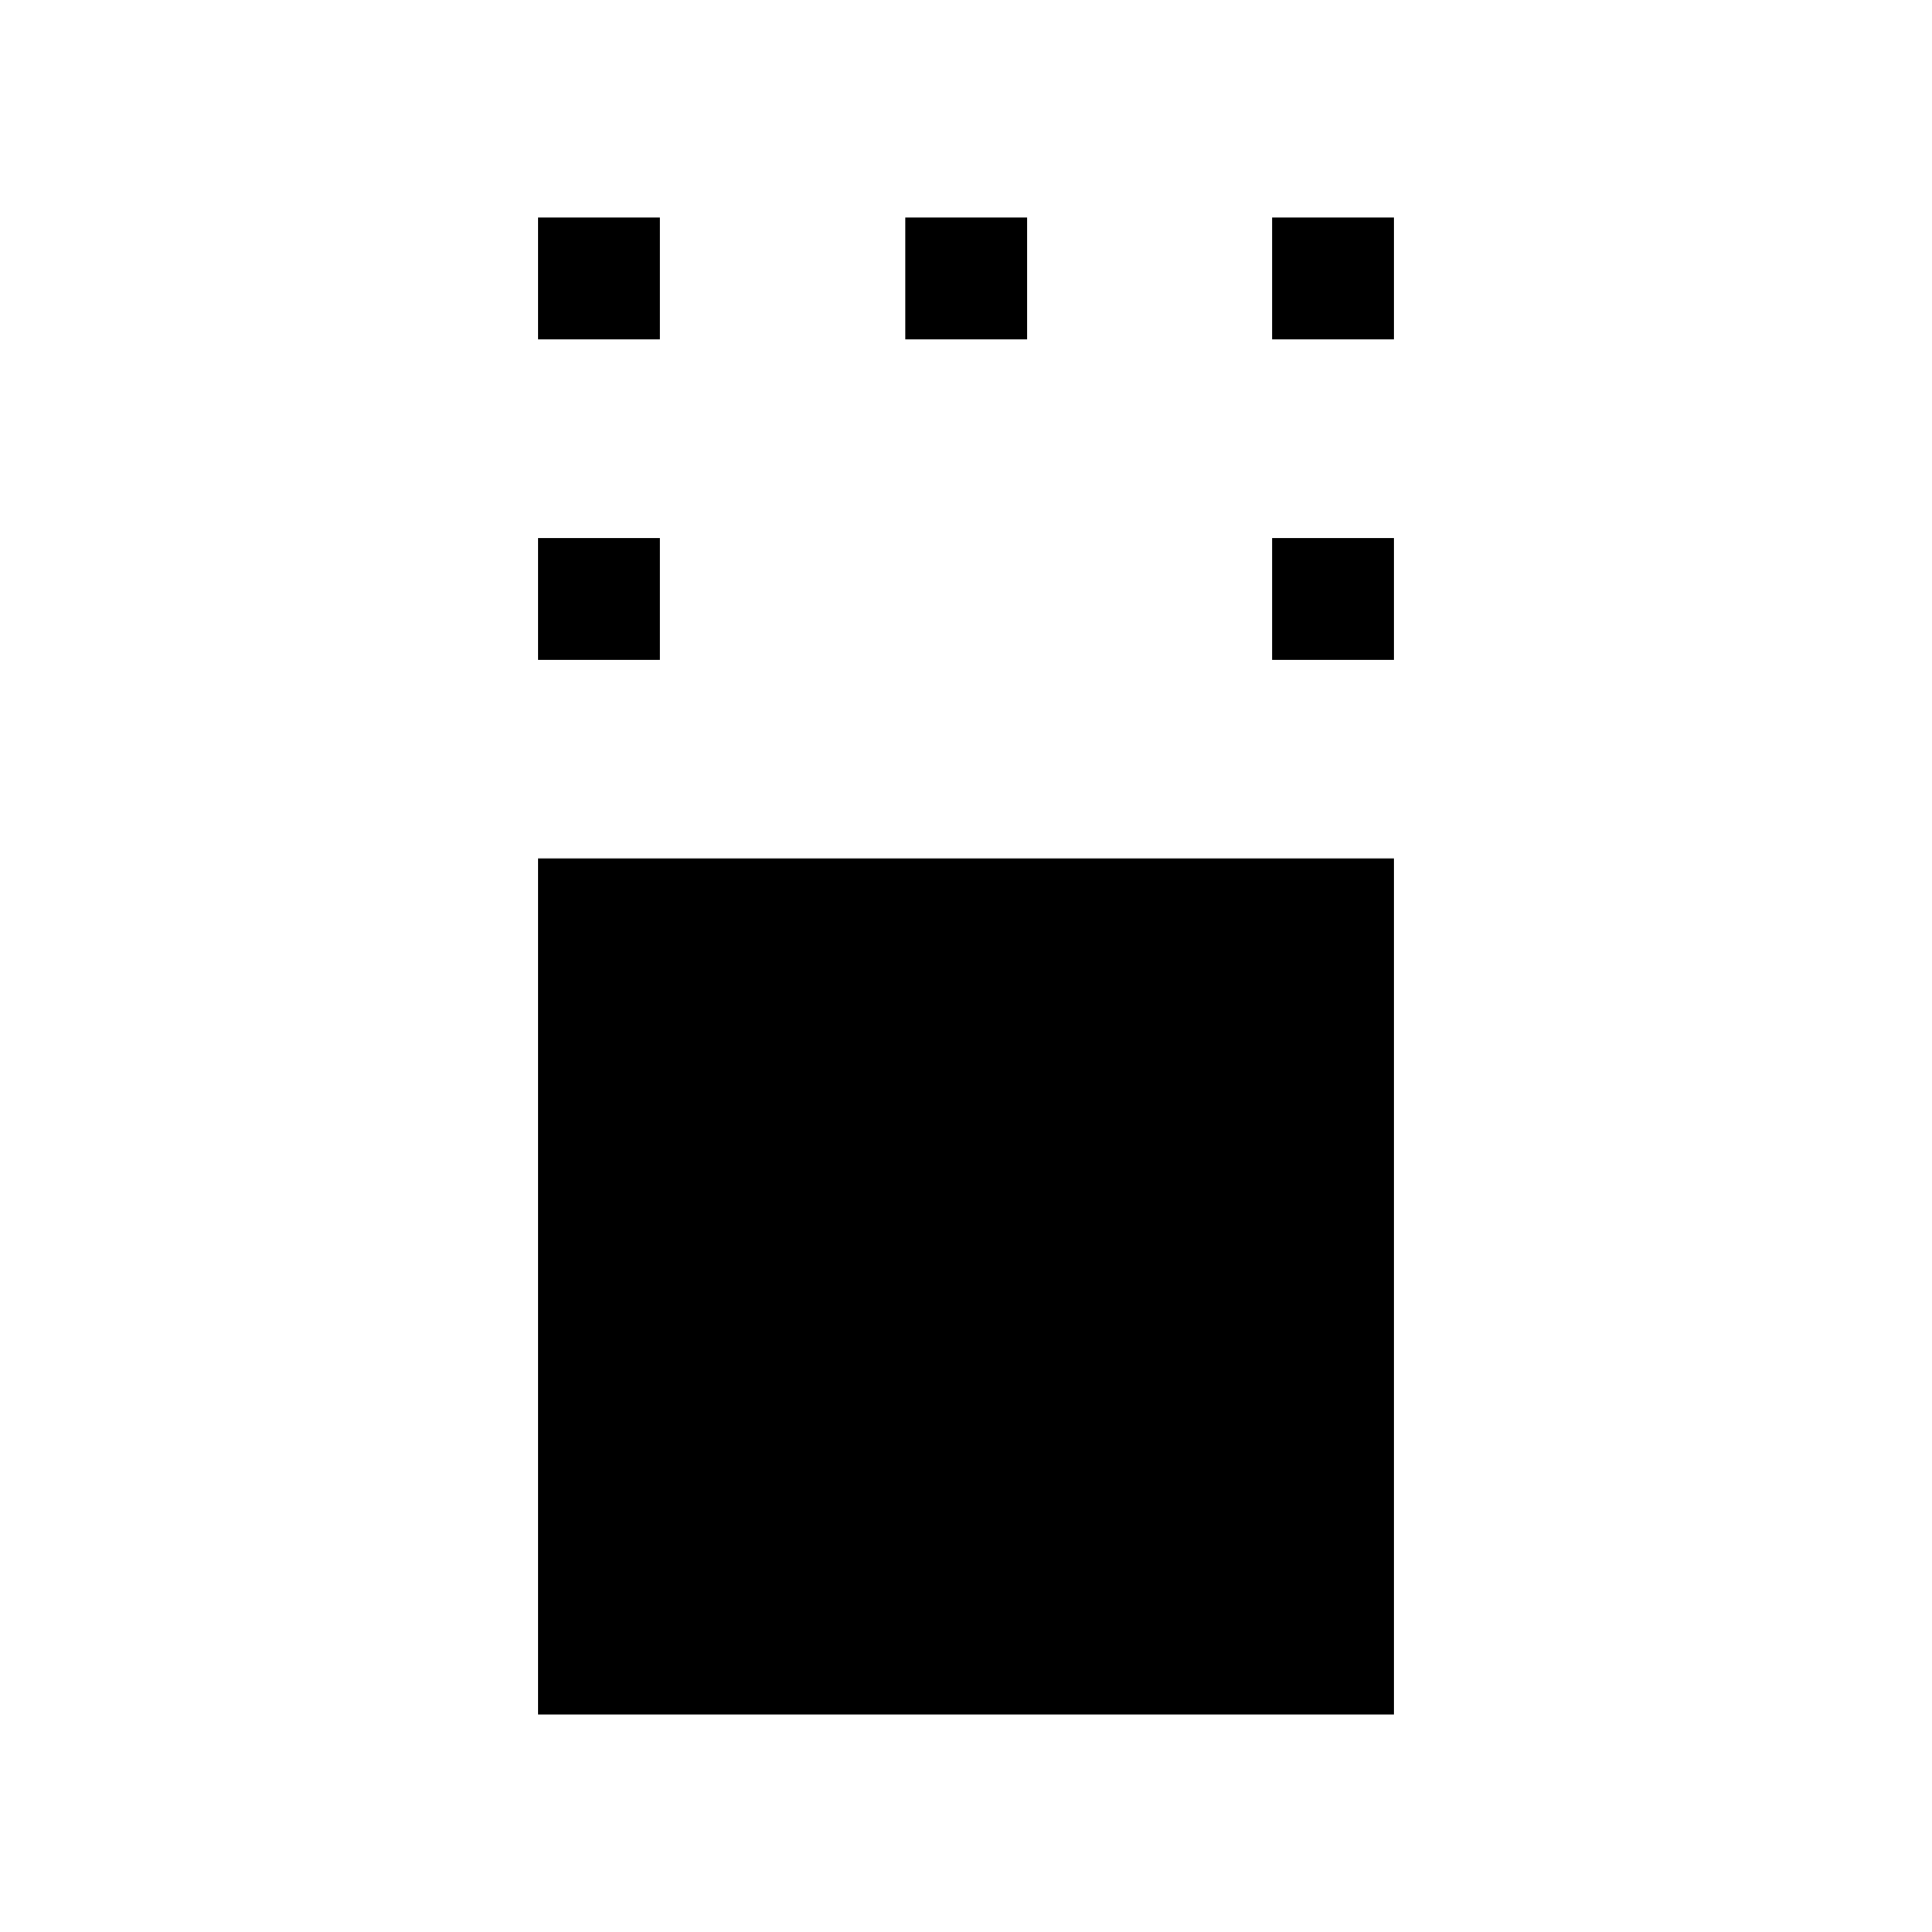 <svg xmlns="http://www.w3.org/2000/svg" height="24" viewBox="0 -960 960 960" width="24"><path d="M267.31-108.08v-425.38h425.38v425.38H267.31Zm0-524.04v-60.57h60.57v60.57h-60.57Zm364.81 0v-60.57h60.57v60.57h-60.57ZM267.31-791.35v-60.57h60.57v60.57h-60.57Zm182.5 0v-60.57h60.57v60.57h-60.57Zm182.31 0v-60.57h60.57v60.57h-60.57Z"/></svg>